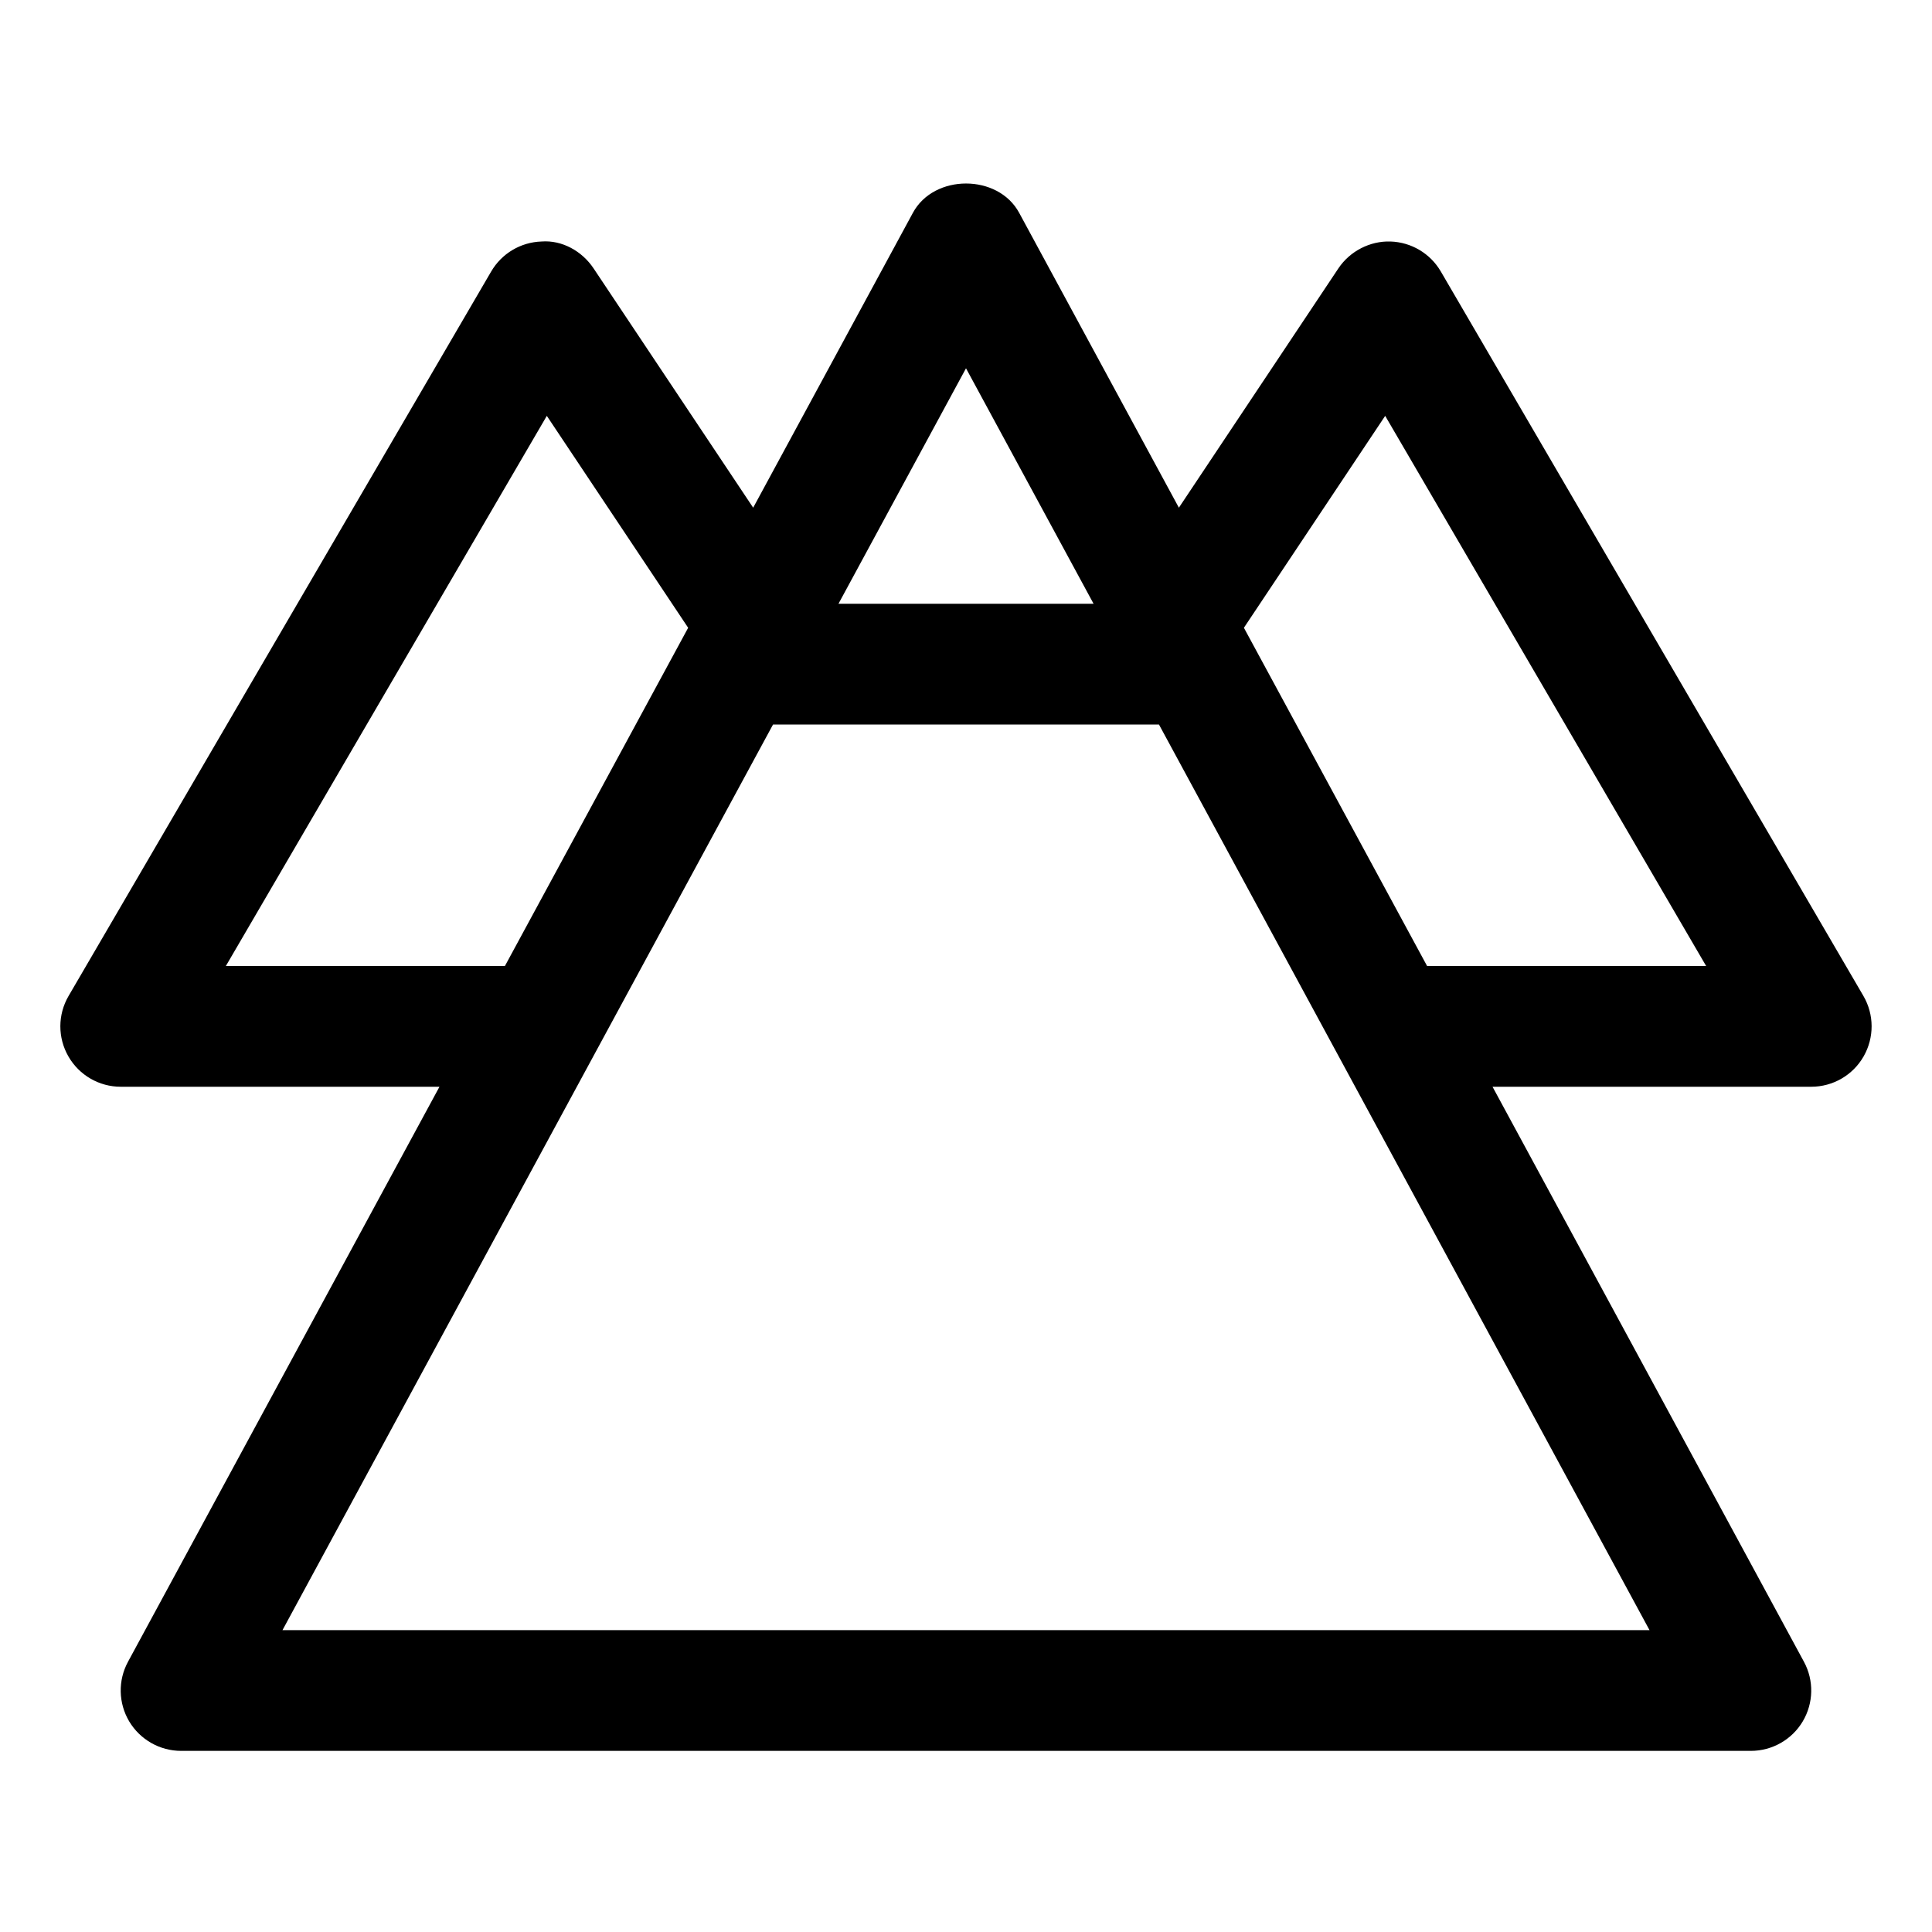 <?xml version="1.0" encoding="utf-8"?>
<!-- Generator: Adobe Illustrator 19.1.0, SVG Export Plug-In . SVG Version: 6.00 Build 0)  -->
<!DOCTYPE svg PUBLIC "-//W3C//DTD SVG 1.1//EN" "http://www.w3.org/Graphics/SVG/1.1/DTD/svg11.dtd">
<svg version="1.1" id="Layer_1" xmlns="http://www.w3.org/2000/svg" xmlns:xlink="http://www.w3.org/1999/xlink" x="0px" y="0px"
	 width="32px" height="32px" viewBox="0 0 32 32" enable-background="new 0 0 32 32" xml:space="preserve">
<path d="M2,18h5.279l-5.159,9.524c-0.168,0.31-0.16,0.685,0.02,0.988C2.321,28.814,2.647,29,3,29h26
	c0.353,0,0.679-0.186,0.859-0.488c0.18-0.303,0.188-0.678,0.02-0.988L24.721,18H30
	c0.358,0,0.689-0.191,0.867-0.502s0.177-0.692-0.003-1.002l-7-12
	c-0.174-0.298-0.489-0.485-0.834-0.496c-0.336-0.011-0.67,0.158-0.862,0.445l-2.642,3.964
	l-2.646-4.885c-0.35-0.646-1.409-0.646-1.759,0l-2.646,4.885l-2.643-3.963
	C9.64,4.158,9.308,3.974,8.97,4C8.625,4.011,8.31,4.198,8.136,4.496l-7,12
	c-0.181,0.31-0.182,0.691-0.003,1.002S1.642,18,2,18z M4.679,27l8.125-15h6.392l8.125,15H4.679z
	 M22.943,6.888L28.259,16h-4.622l-3.034-5.602L22.943,6.888z M16,6.1L18.113,10h-4.225L16,6.1z
	 M9.057,6.888l2.341,3.51L8.363,16H3.741L9.057,6.888z"/>
</svg>
